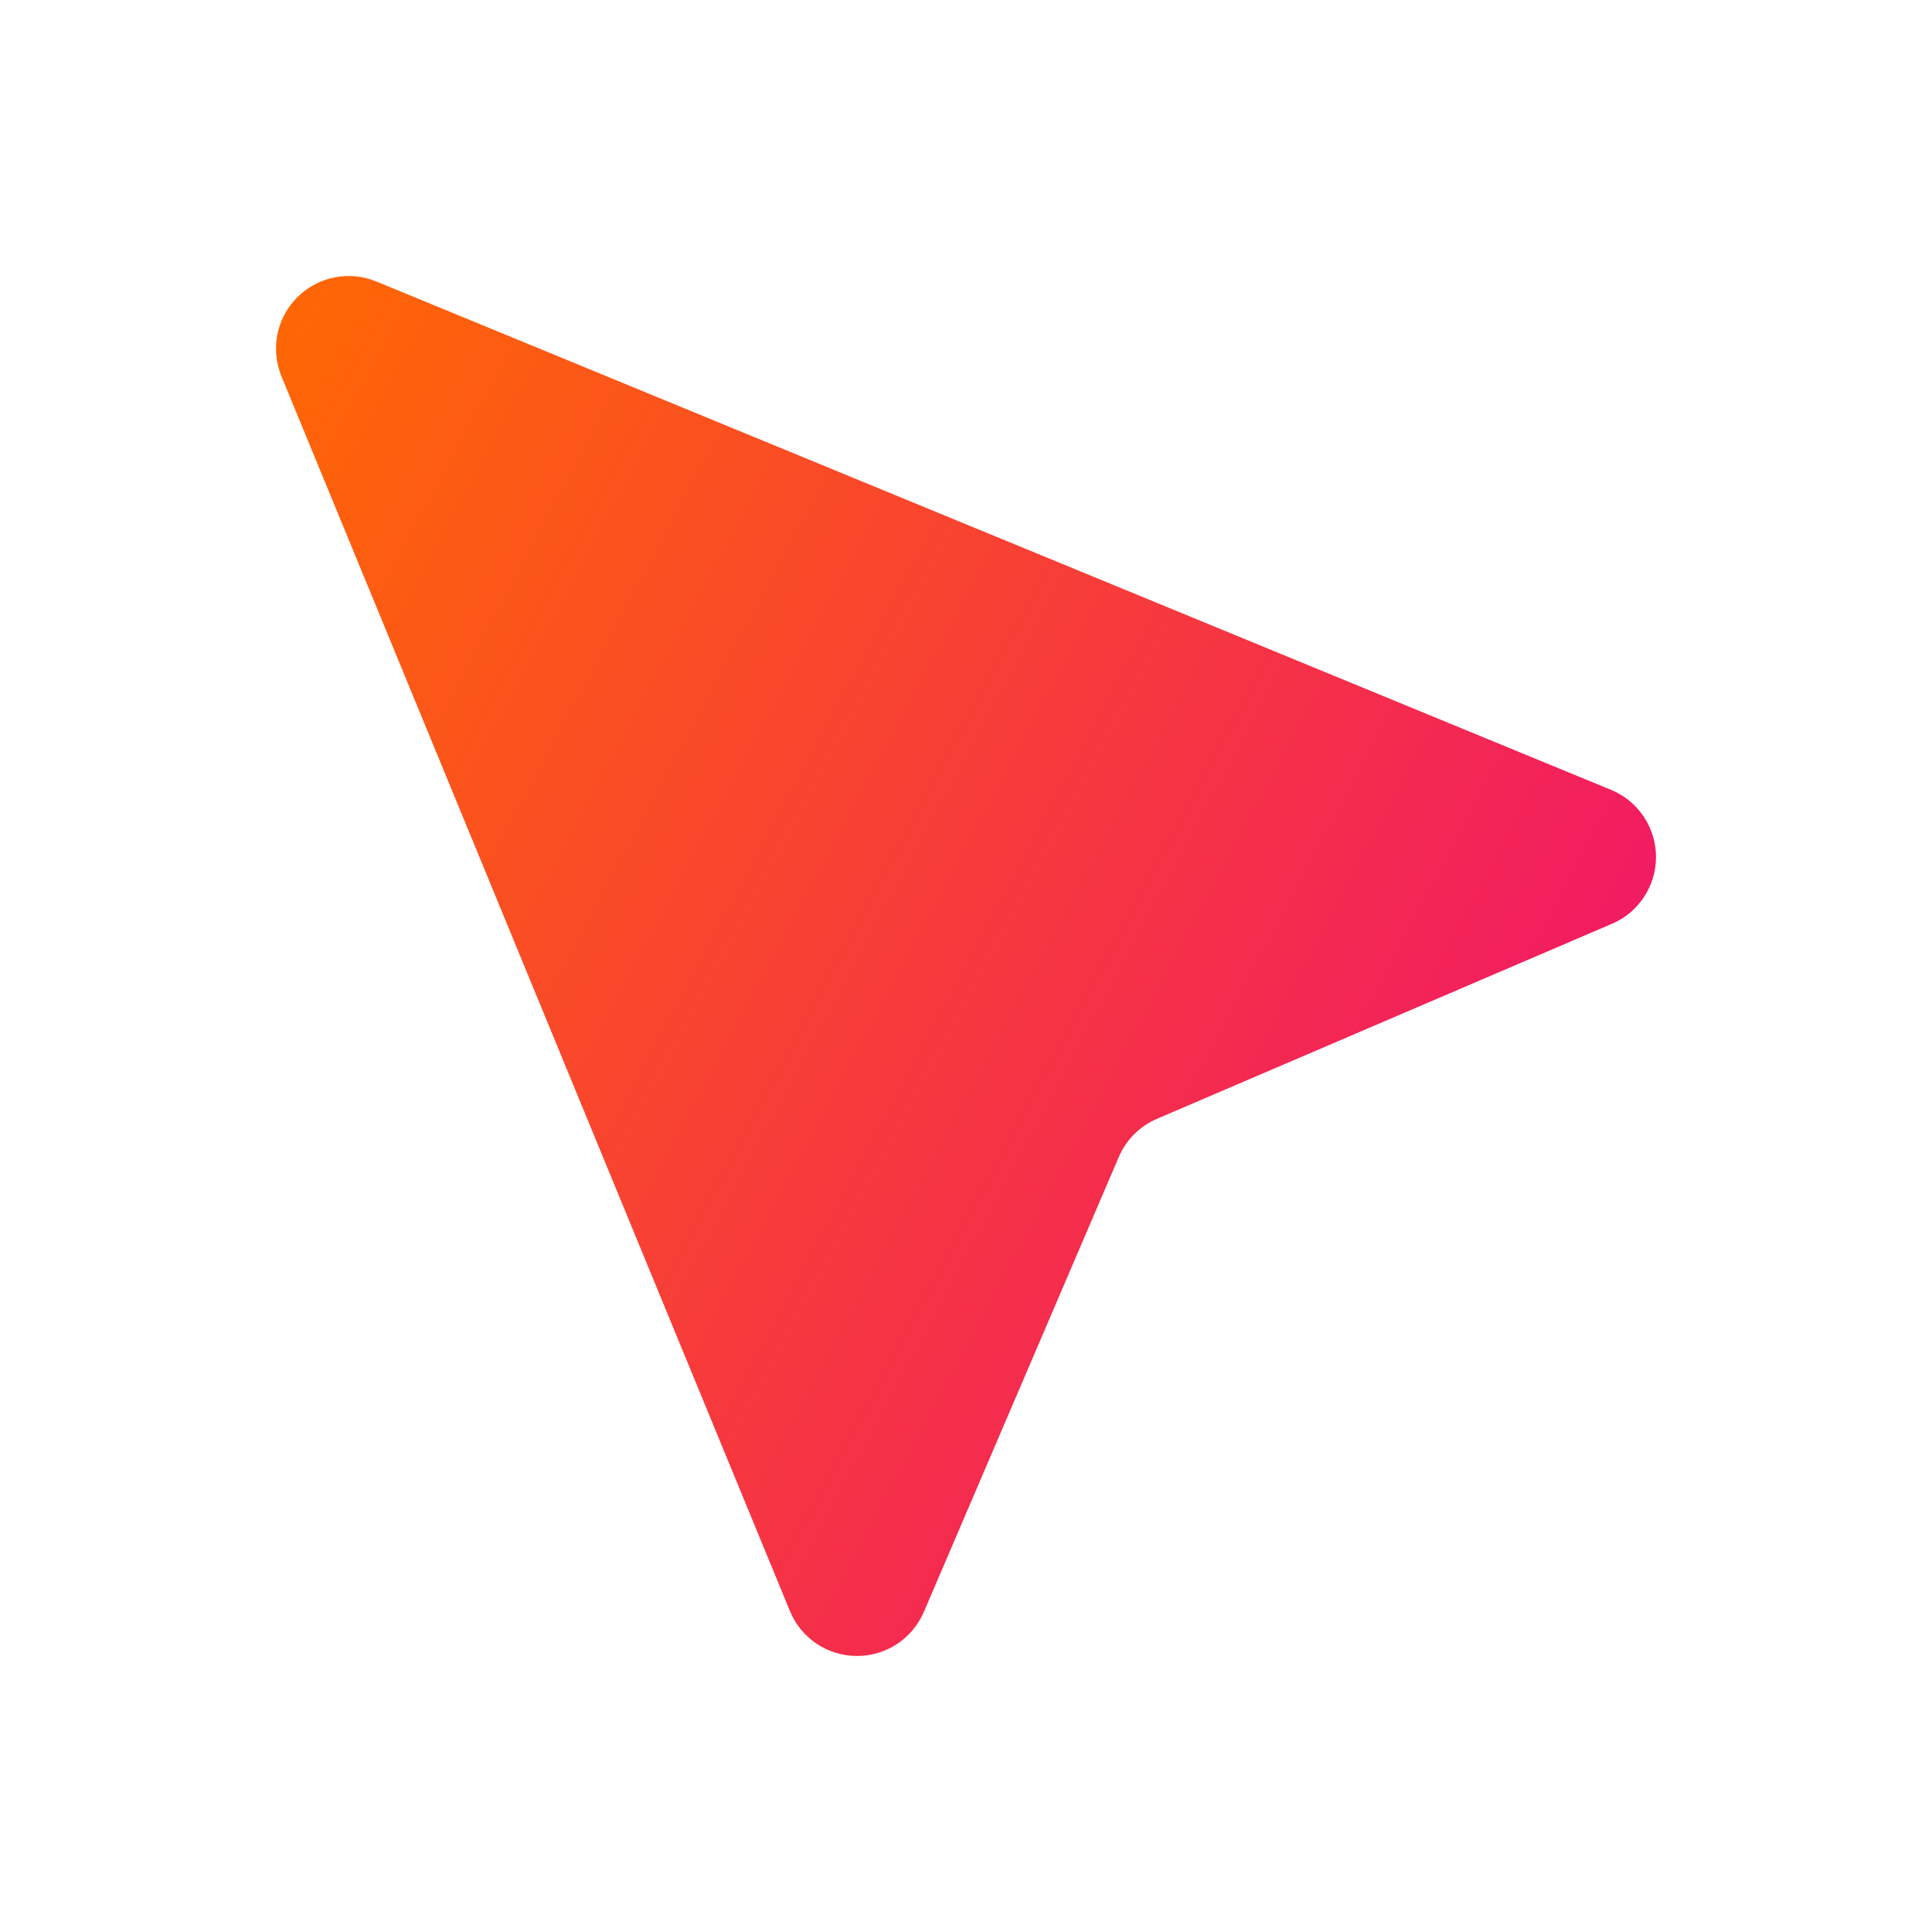 <svg width="28" height="28" viewBox="0 0 28 28" fill="none" xmlns="http://www.w3.org/2000/svg">
<g filter="url(#filter0_d_452_297)">
<path fill-rule="evenodd" clip-rule="evenodd" d="M5.453 0.079C5.261 9.95758e-05 5.05 -0.02 4.846 0.021C4.642 0.061 4.455 0.162 4.308 0.309C4.161 0.456 4.061 0.643 4.02 0.847C3.98 1.05 4 1.262 4.079 1.454L11.448 19.348C11.527 19.54 11.66 19.704 11.832 19.82C12.004 19.936 12.206 19.998 12.414 20C12.621 20.001 12.824 19.942 12.998 19.828C13.171 19.715 13.307 19.552 13.389 19.362L16.215 12.767C16.321 12.519 16.519 12.321 16.767 12.215L23.362 9.388C23.553 9.307 23.715 9.171 23.828 8.997C23.942 8.824 24.002 8.621 24 8.413C23.999 8.206 23.936 8.004 23.82 7.832C23.704 7.66 23.54 7.526 23.348 7.447L5.453 0.079Z" fill="url(#paint0_linear_452_297)"/>
</g>
<defs>
<filter id="filter0_d_452_297" x="0" y="0" width="28" height="28" filterUnits="userSpaceOnUse" color-interpolation-filters="sRGB">
<feFlood flood-opacity="0" result="BackgroundImageFix"/>
<feColorMatrix in="SourceAlpha" type="matrix" values="0 0 0 0 0 0 0 0 0 0 0 0 0 0 0 0 0 0 127 0" result="hardAlpha"/>
<feOffset dy="4"/>
<feGaussianBlur stdDeviation="2"/>
<feComposite in2="hardAlpha" operator="out"/>
<feColorMatrix type="matrix" values="0 0 0 0 0 0 0 0 0 0 0 0 0 0 0 0 0 0 0.25 0"/>
<feBlend mode="normal" in2="BackgroundImageFix" result="effect1_dropShadow_452_297"/>
<feBlend mode="normal" in="SourceGraphic" in2="effect1_dropShadow_452_297" result="shape"/>
</filter>
<linearGradient id="paint0_linear_452_297" x1="24" y1="20" x2="-0.358" y2="6.96" gradientUnits="userSpaceOnUse">
<stop stop-color="#EE0979"/>
<stop offset="1" stop-color="#FF6A00"/>
</linearGradient>
</defs>
</svg>
